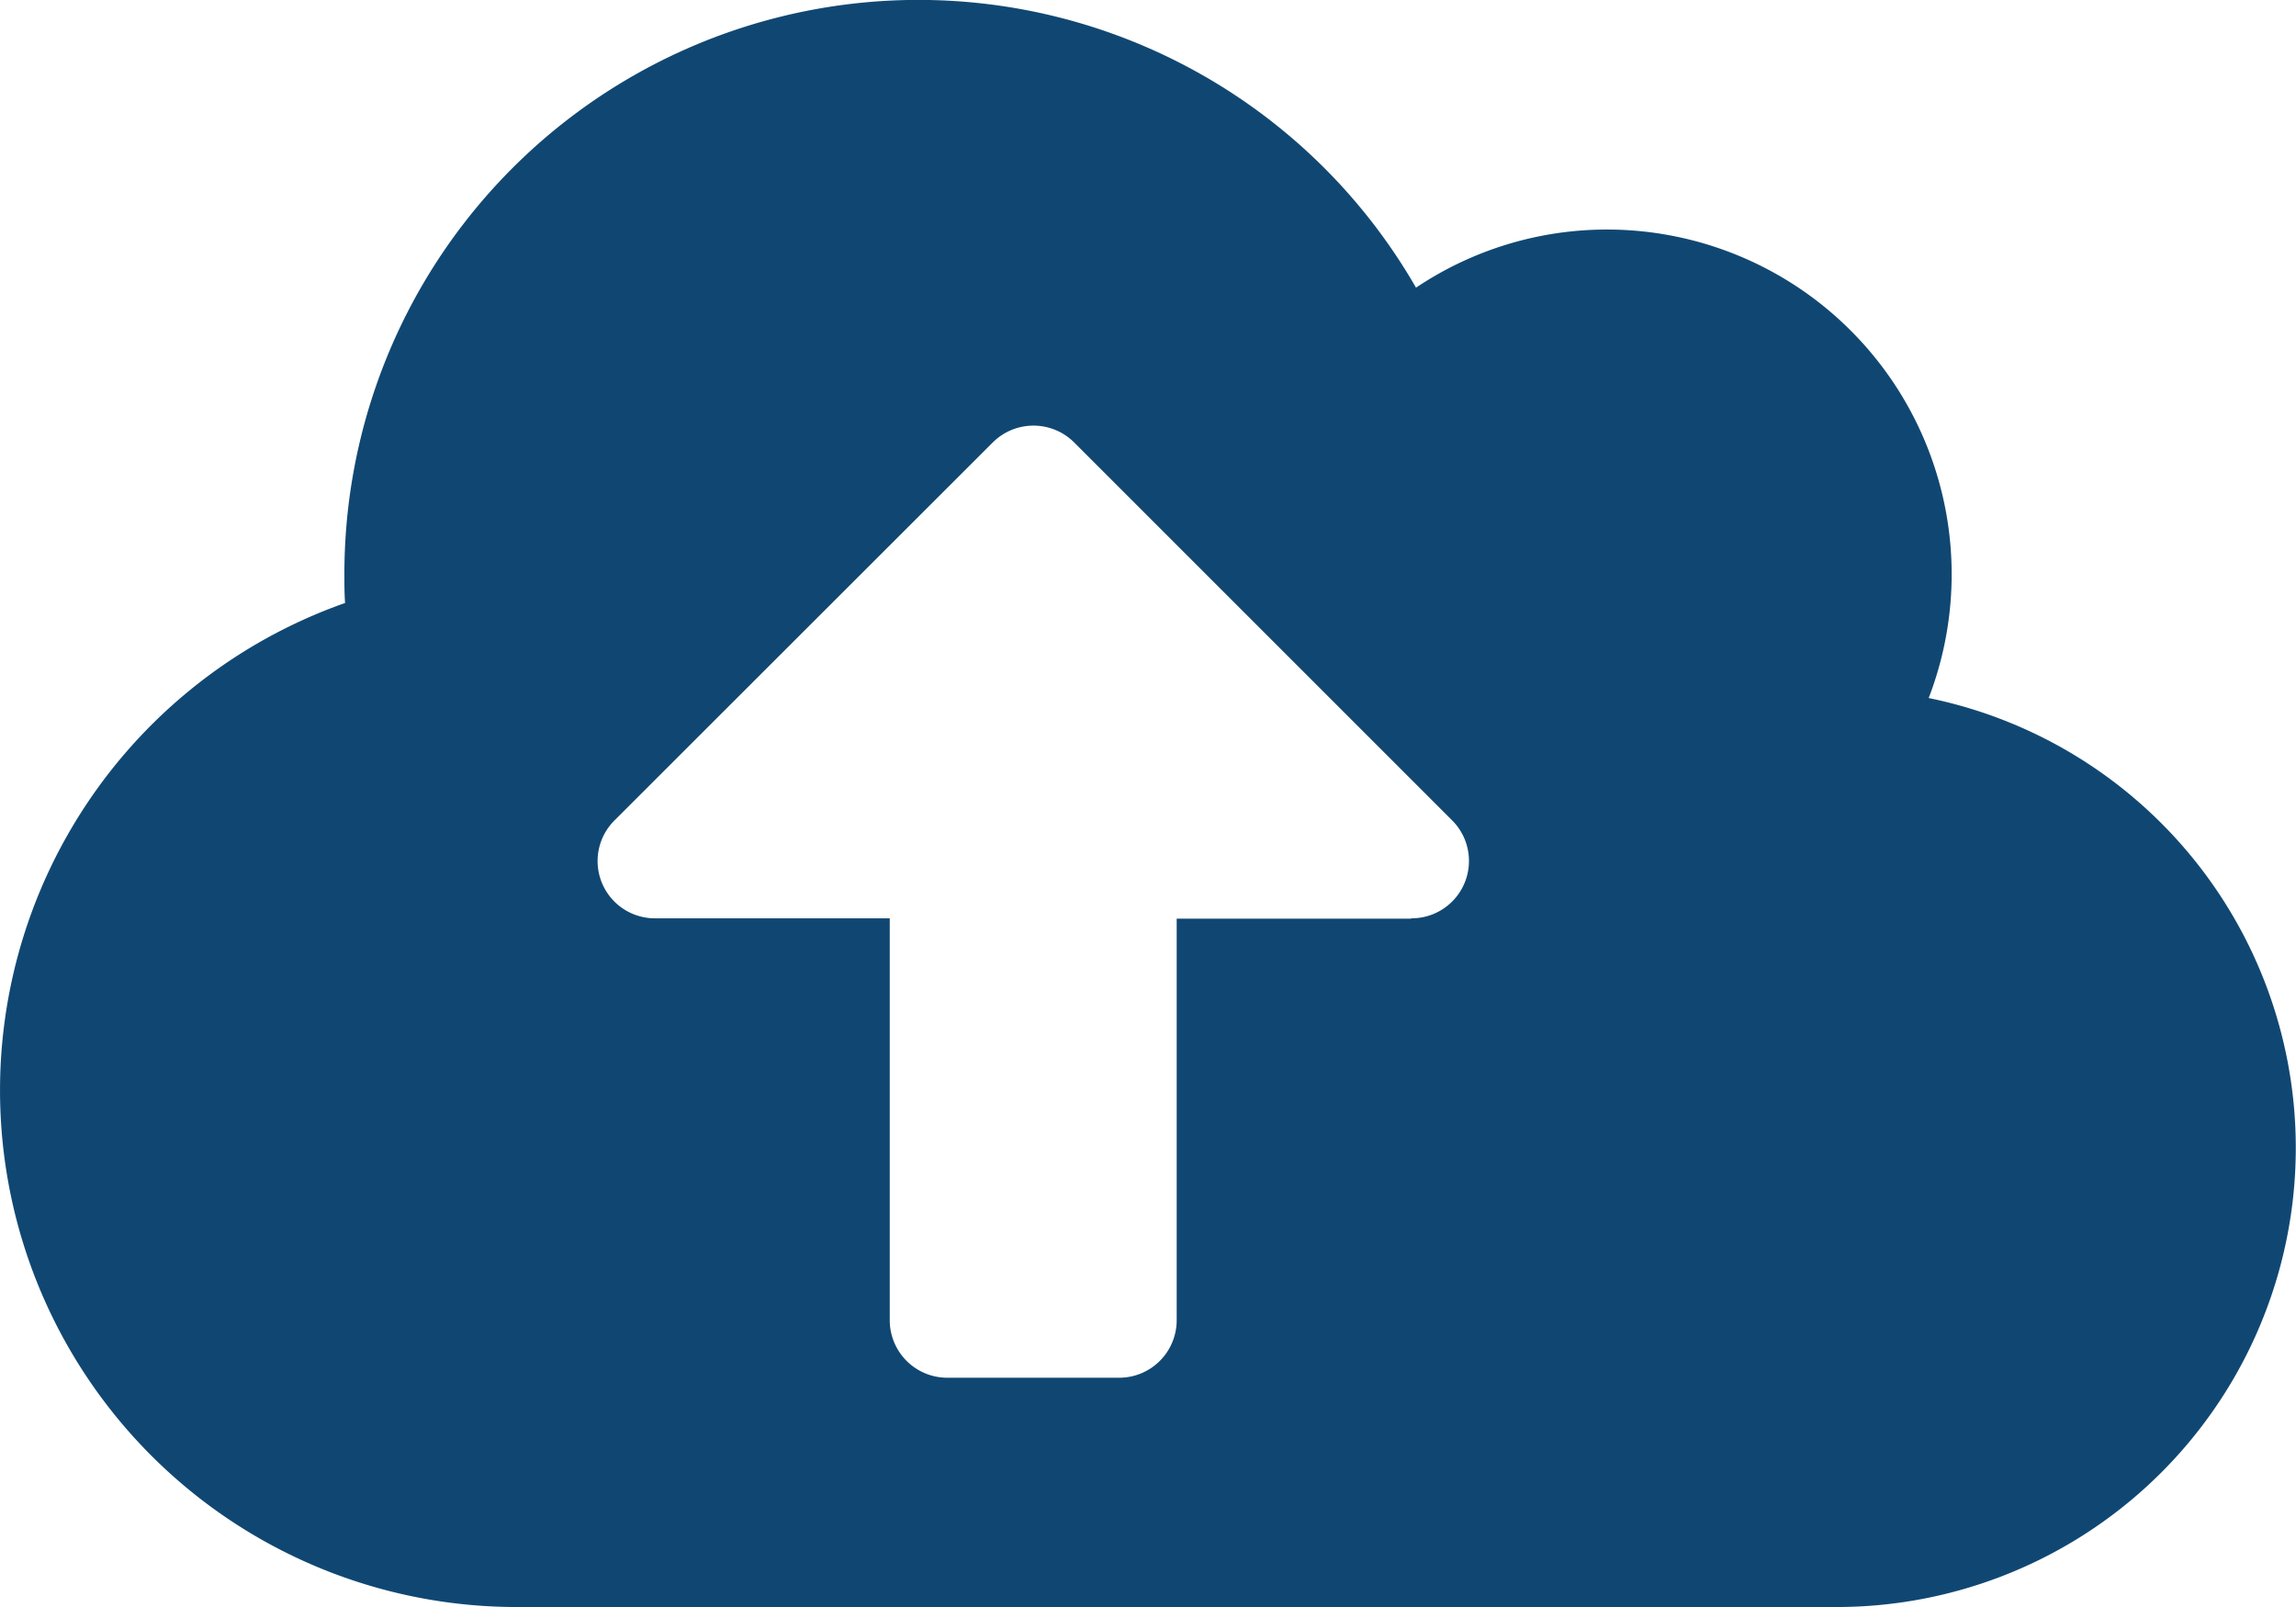 <svg xmlns="http://www.w3.org/2000/svg" width="27.054" height="18.938" viewBox="0 0 27.054 18.938">
  <path id="Icon_awesome-cloud-upload-alt" data-name="Icon awesome-cloud-upload-alt" d="M22.726,9.476a4.063,4.063,0,0,0-3.788-5.521,4.037,4.037,0,0,0-2.253.685A6.764,6.764,0,0,0,4.058,8.014c0,.114,0,.228.008.342A6.089,6.089,0,0,0,6.087,20.188H21.643A5.411,5.411,0,0,0,22.726,9.476Zm-6.1,2.6H13.865v4.734a.678.678,0,0,1-.676.676H11.16a.678.678,0,0,1-.676-.676V12.072H7.719a.675.675,0,0,1-.478-1.154L11.7,6.462a.679.679,0,0,1,.955,0l4.455,4.455A.676.676,0,0,1,16.63,12.072Z" transform="translate(0 -1.25)" fill="#104772"/>
</svg>
